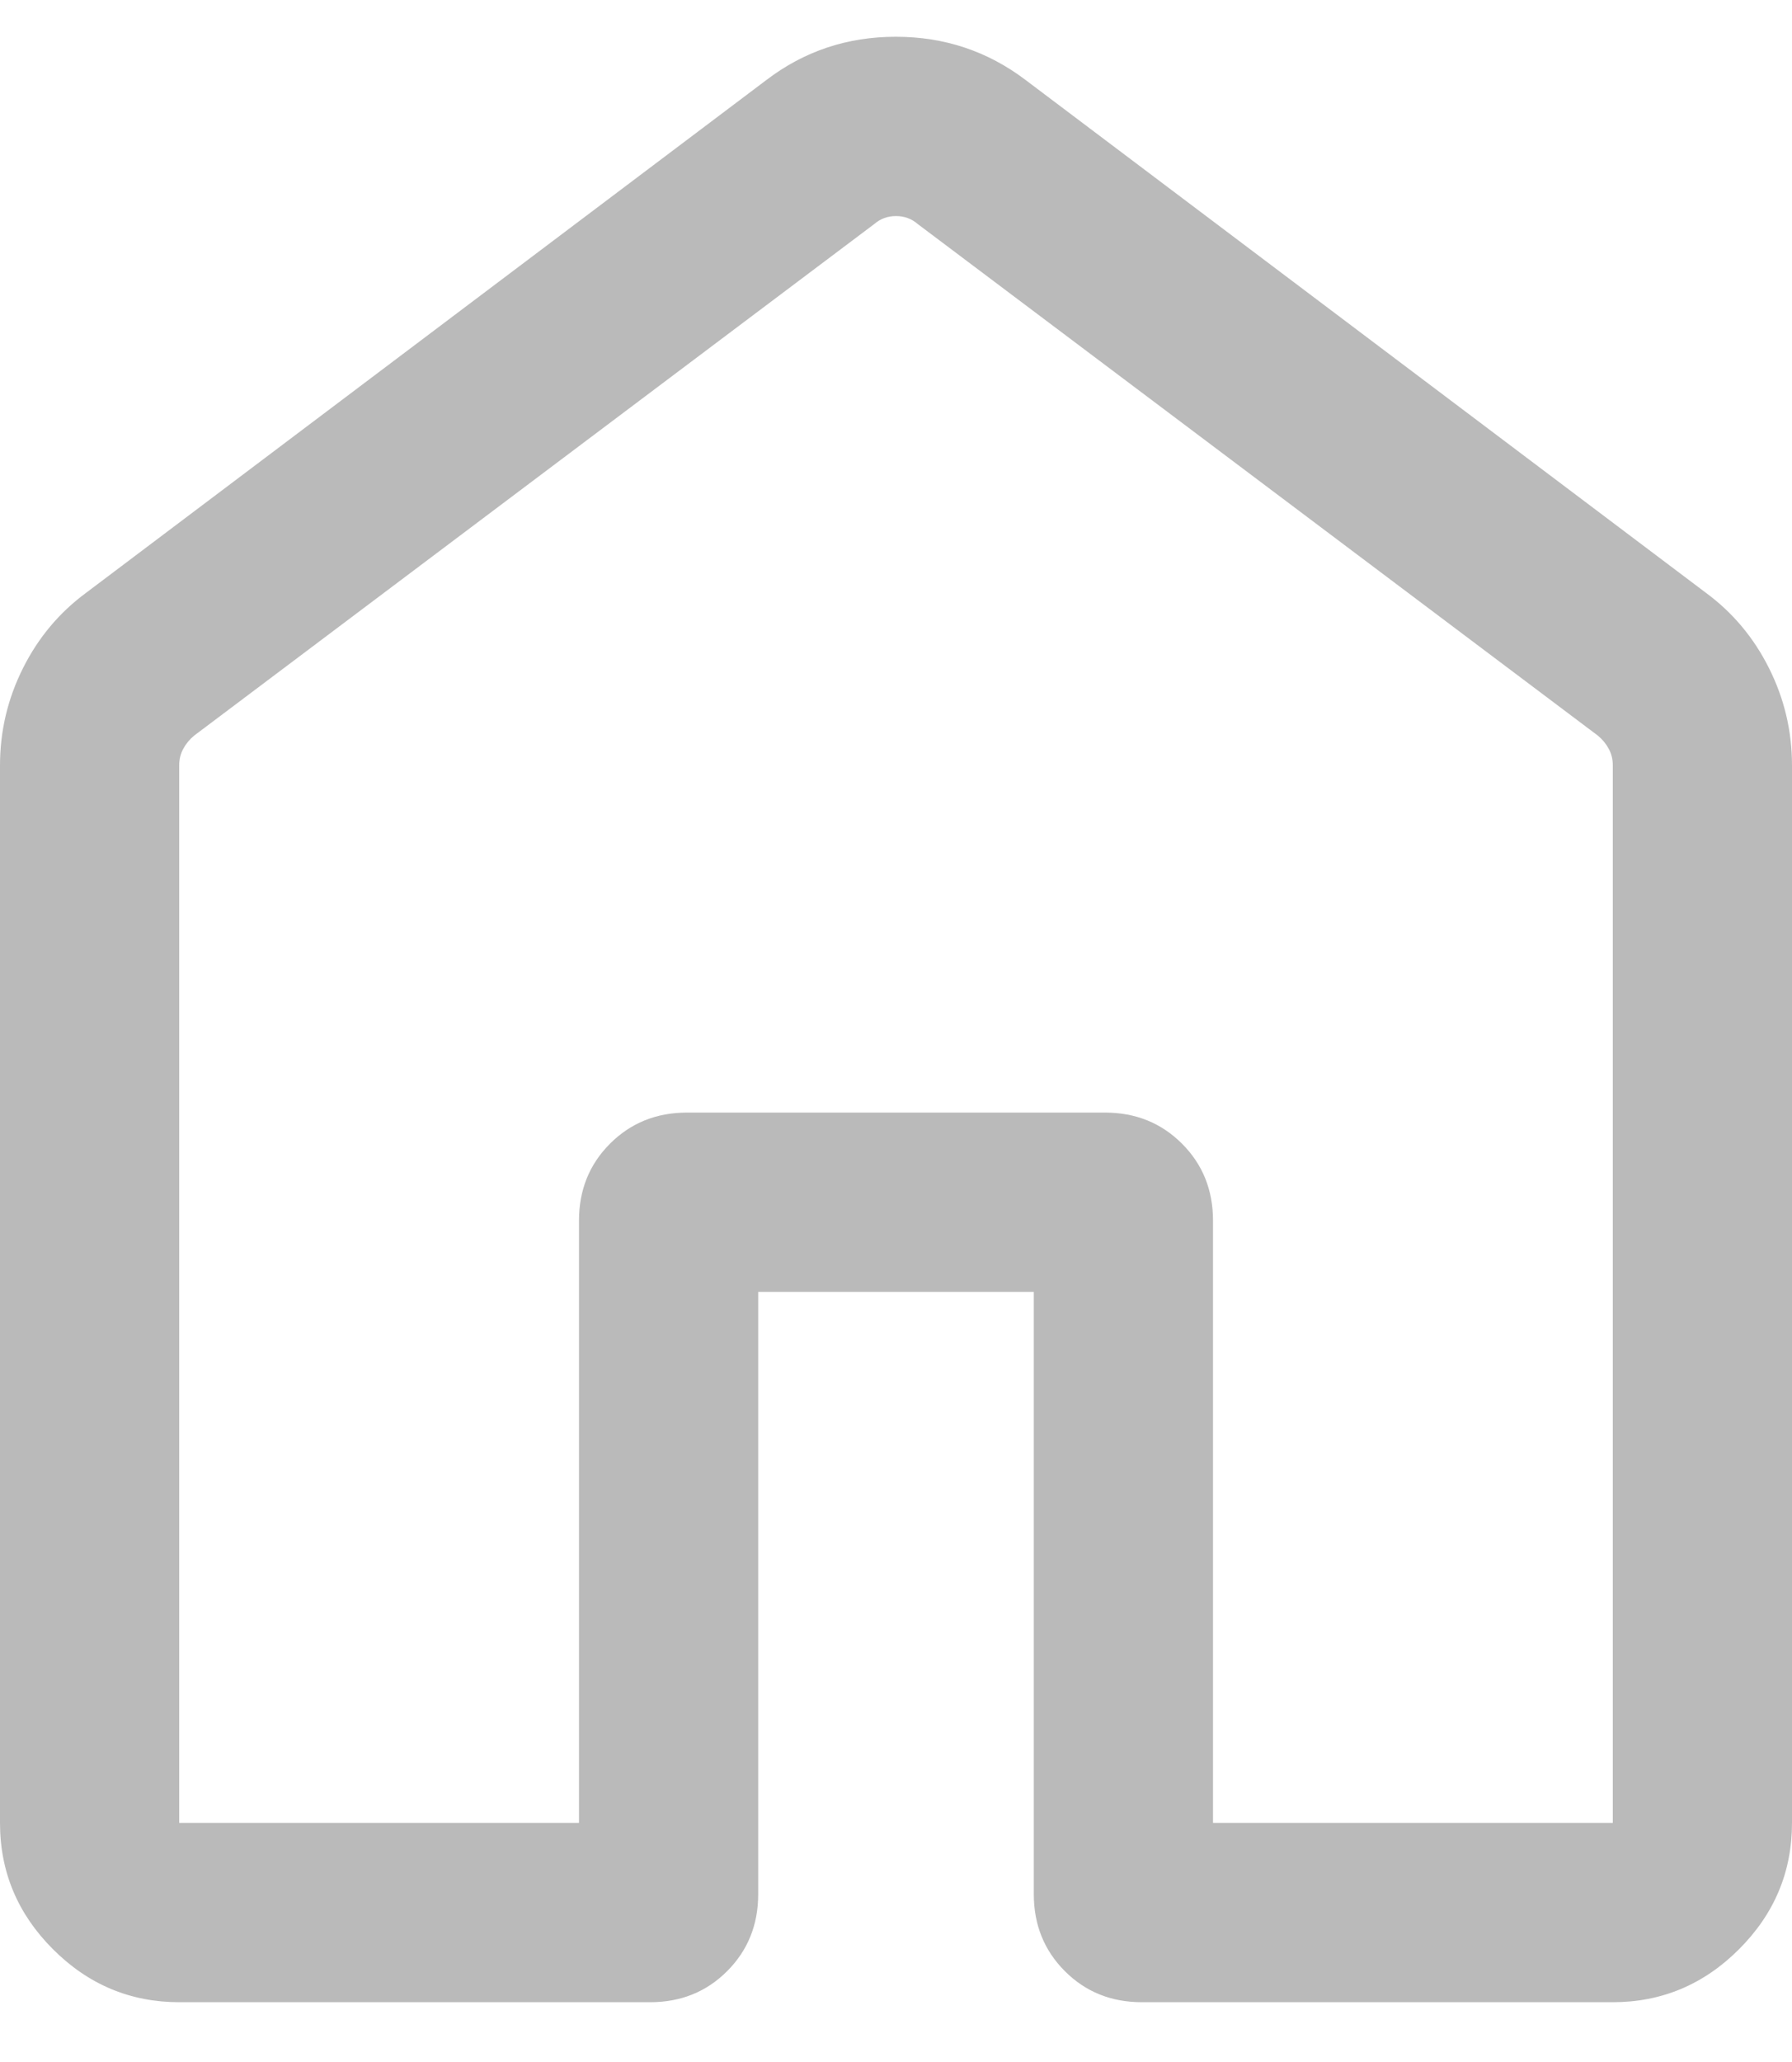 <svg width="20" height="23" viewBox="0 0 20 23" fill="none" xmlns="http://www.w3.org/2000/svg">
<path d="M2 20.333H6.462V13.615C6.462 13.274 6.577 12.988 6.808 12.757C7.039 12.526 7.325 12.41 7.667 12.41H12.333C12.675 12.41 12.961 12.526 13.192 12.757C13.423 12.988 13.538 13.274 13.538 13.615V20.333H18V8.538C18 8.47 17.985 8.408 17.955 8.353C17.925 8.297 17.885 8.248 17.833 8.205L10.244 2.5C10.175 2.44 10.094 2.41 10 2.41C9.906 2.41 9.825 2.44 9.756 2.5L2.167 8.205C2.115 8.248 2.075 8.297 2.045 8.353C2.015 8.408 2 8.47 2 8.538V20.333ZM0 20.333V8.538C0 8.157 0.085 7.795 0.256 7.454C0.427 7.112 0.663 6.831 0.964 6.61L8.554 0.892C8.975 0.571 9.456 0.41 9.998 0.41C10.54 0.41 11.022 0.571 11.446 0.892L19.036 6.61C19.337 6.831 19.573 7.112 19.744 7.454C19.915 7.795 20 8.157 20 8.538V20.333C20 20.879 19.803 21.348 19.409 21.742C19.015 22.136 18.545 22.333 18 22.333H12.744C12.402 22.333 12.116 22.218 11.885 21.987C11.654 21.756 11.538 21.47 11.538 21.128V14.41H8.462V21.128C8.462 21.47 8.346 21.756 8.115 21.987C7.884 22.218 7.598 22.333 7.256 22.333H2C1.455 22.333 0.985 22.136 0.591 21.742C0.197 21.348 0 20.879 0 20.333Z" fill="#BABABA"/>
</svg>

